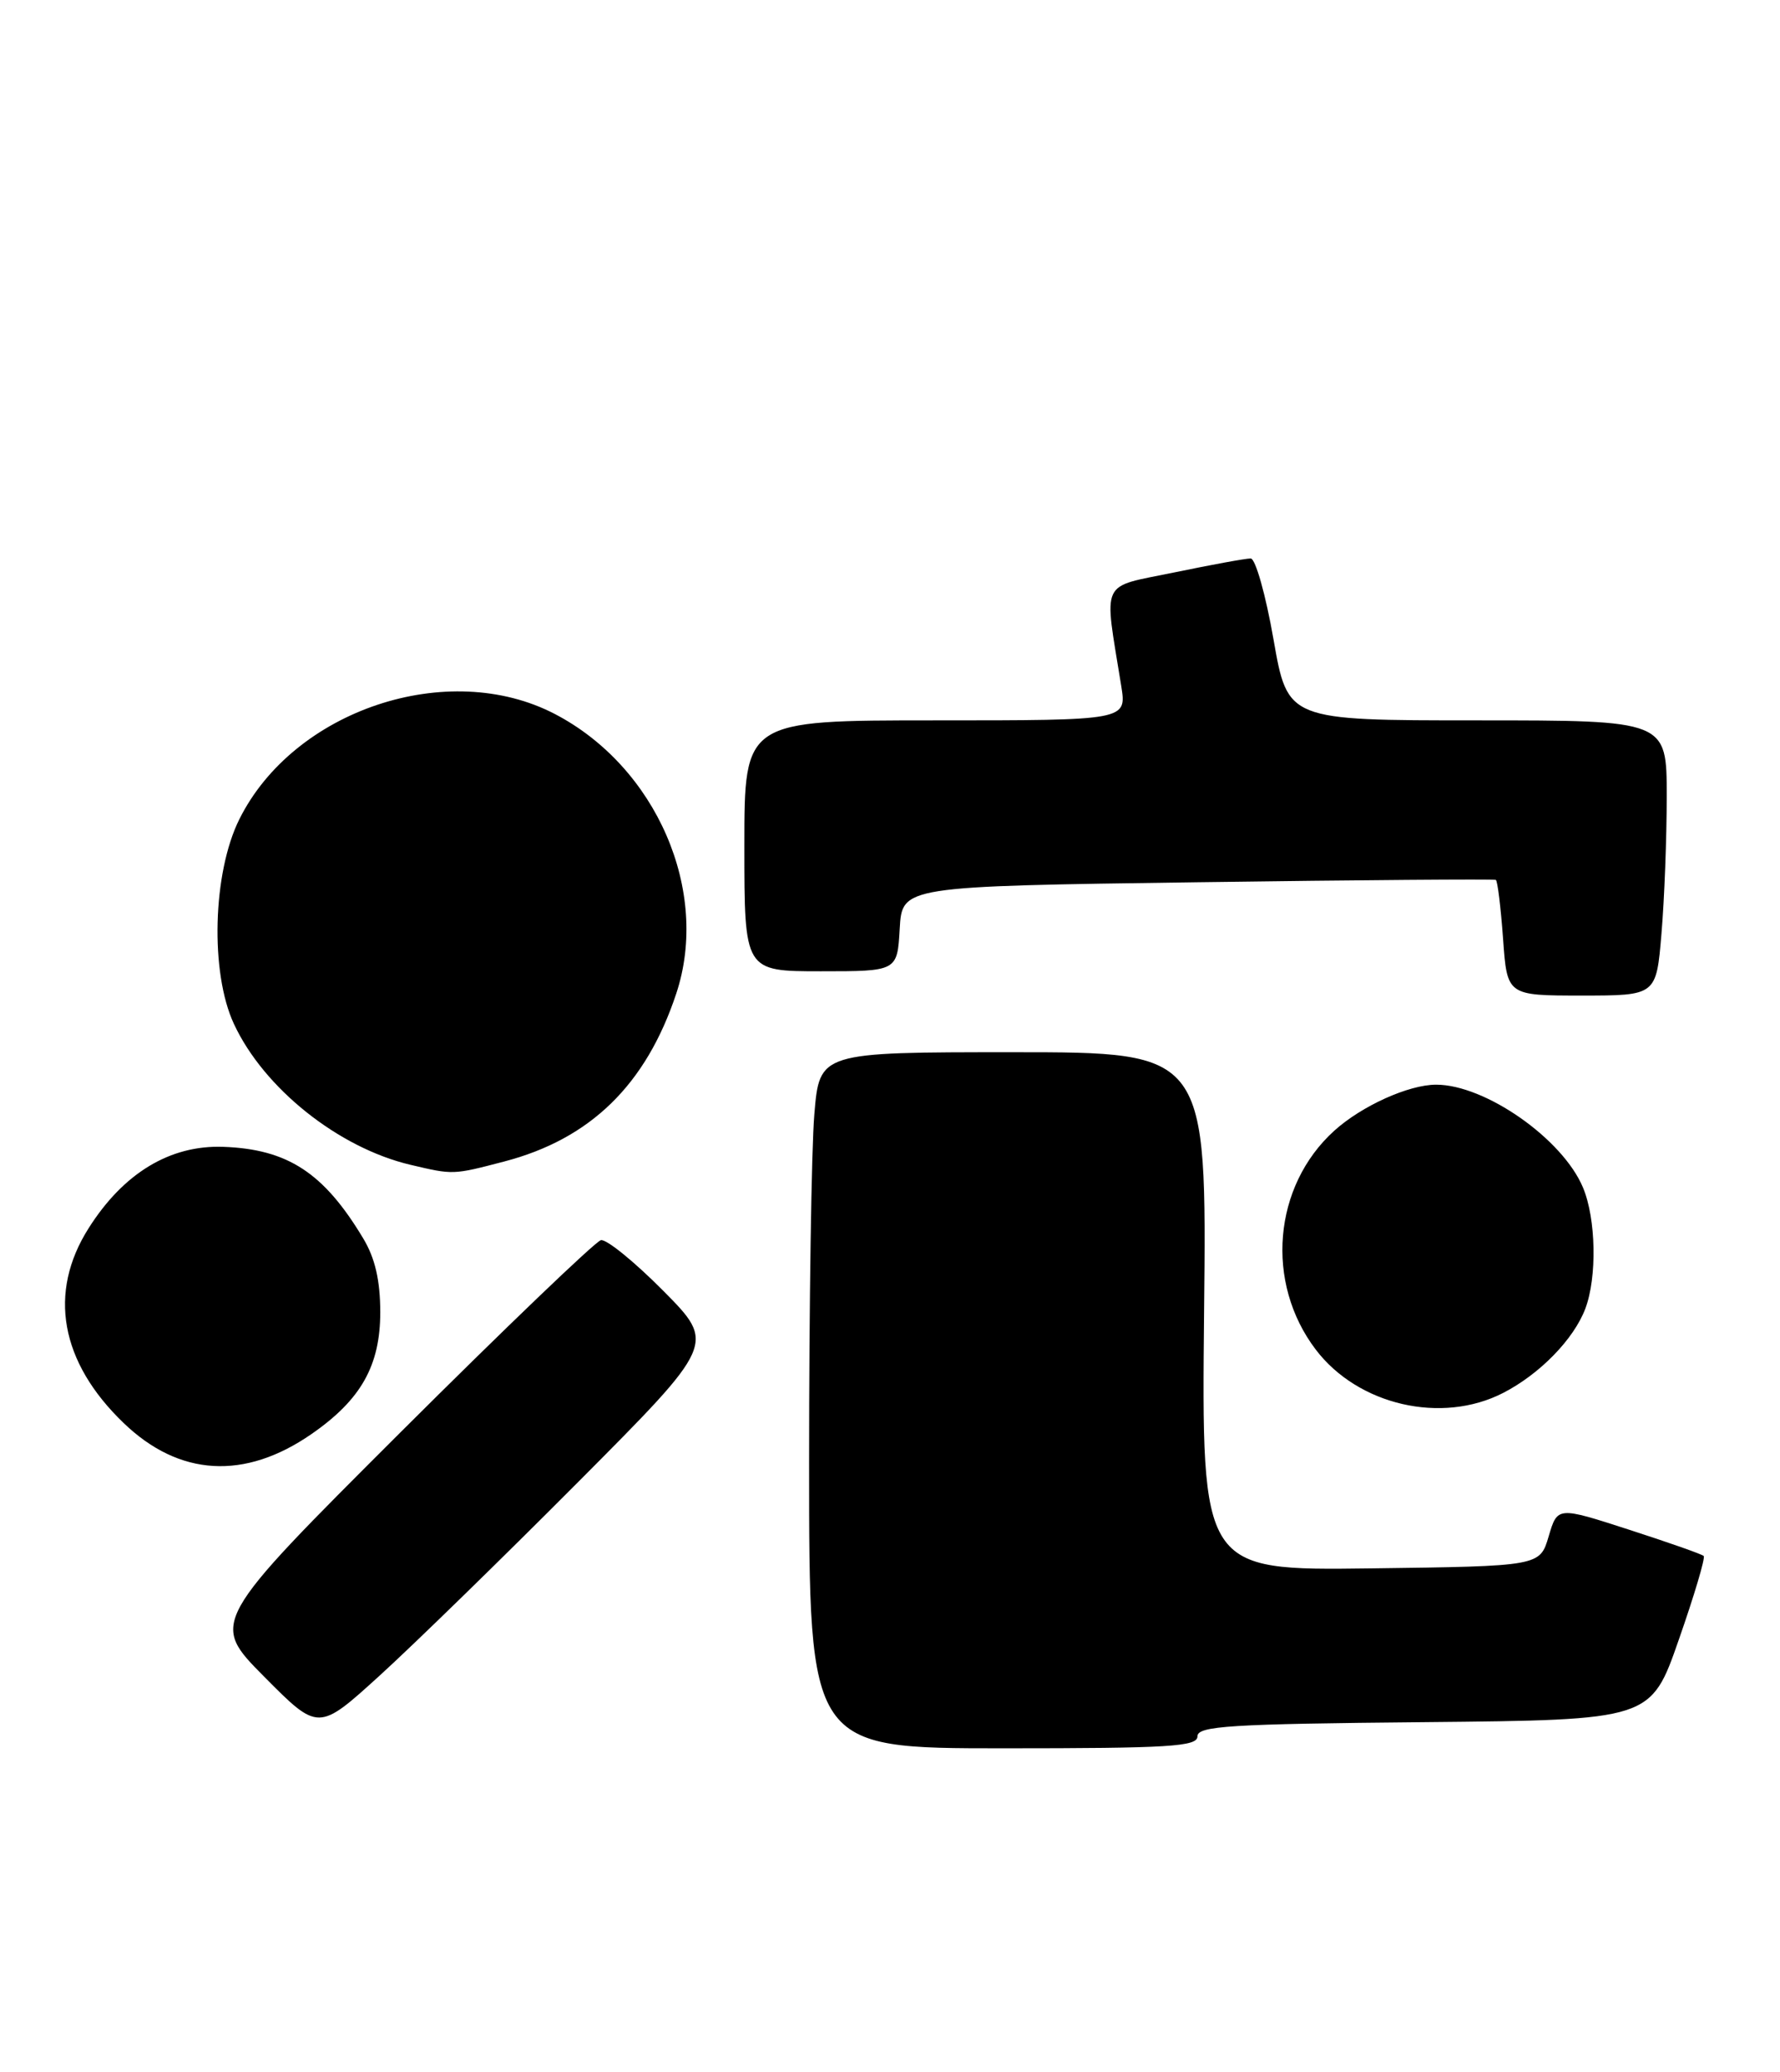 <?xml version="1.0" encoding="UTF-8" standalone="no"?>
<!DOCTYPE svg PUBLIC "-//W3C//DTD SVG 1.1//EN" "http://www.w3.org/Graphics/SVG/1.1/DTD/svg11.dtd" >
<svg xmlns="http://www.w3.org/2000/svg" xmlns:xlink="http://www.w3.org/1999/xlink" version="1.1" viewBox="0 0 220 256">
 <g >
 <path fill="currentColor"
d=" M 148.00 214.52 C 148.00 213.24 152.03 212.99 176.02 212.77 C 204.04 212.50 204.04 212.50 207.50 202.56 C 209.41 197.10 210.79 192.45 210.57 192.24 C 210.36 192.02 206.20 190.56 201.34 188.99 C 192.50 186.13 192.50 186.13 191.41 189.81 C 190.32 193.50 190.32 193.50 169.41 193.77 C 148.50 194.04 148.50 194.04 148.82 162.02 C 149.15 130.00 149.15 130.00 125.22 130.00 C 101.29 130.00 101.29 130.00 100.65 137.65 C 100.29 141.86 100.00 161.21 100.00 180.65 C 100.00 216.00 100.00 216.00 124.00 216.00 C 144.55 216.00 148.00 215.79 148.00 214.52 Z  M 71.48 183.08 C 88.46 166.02 88.46 166.02 81.98 159.48 C 78.42 155.89 74.95 153.07 74.27 153.22 C 73.59 153.38 62.44 164.06 49.50 176.96 C 25.98 200.43 25.98 200.43 32.66 207.16 C 39.35 213.90 39.35 213.90 46.92 207.02 C 51.09 203.23 62.14 192.46 71.48 183.08 Z  M 38.49 177.18 C 44.62 172.94 47.00 168.72 47.00 162.10 C 46.99 158.19 46.36 155.44 44.89 153.00 C 40.03 144.90 35.56 141.98 27.61 141.69 C 21.03 141.45 15.27 144.92 10.95 151.75 C 5.90 159.71 7.45 168.30 15.29 175.82 C 22.15 182.42 30.24 182.89 38.49 177.18 Z  M 185.79 172.09 C 190.32 169.76 194.51 165.46 195.94 161.68 C 197.40 157.80 197.27 150.58 195.65 146.72 C 193.14 140.71 183.57 134.01 177.50 134.01 C 174.11 134.01 168.31 136.63 164.92 139.69 C 157.34 146.54 156.33 158.48 162.63 166.75 C 167.86 173.62 178.19 176.00 185.79 172.09 Z  M 62.29 143.51 C 72.96 140.73 79.84 134.03 83.58 122.76 C 87.79 110.10 81.13 94.76 68.59 88.22 C 55.40 81.34 36.31 87.70 29.58 101.22 C 26.28 107.84 25.95 120.15 28.91 126.50 C 32.61 134.46 41.83 141.81 50.73 143.91 C 56.03 145.16 55.96 145.16 62.29 143.51 Z  M 205.35 115.35 C 205.71 111.14 206.00 103.49 206.00 98.35 C 206.00 89.00 206.00 89.00 182.58 89.00 C 159.15 89.00 159.15 89.00 157.40 79.00 C 156.44 73.50 155.17 69.00 154.58 69.00 C 153.98 68.99 149.74 69.77 145.15 70.72 C 135.82 72.65 136.43 71.36 138.58 84.75 C 139.26 89.00 139.26 89.00 115.63 89.00 C 92.00 89.00 92.00 89.00 92.00 104.50 C 92.00 120.00 92.00 120.00 101.45 120.00 C 110.90 120.00 110.90 120.00 111.20 114.75 C 111.50 109.50 111.50 109.50 148.00 109.00 C 168.07 108.72 184.67 108.60 184.88 108.71 C 185.09 108.83 185.49 112.09 185.77 115.96 C 186.27 123.00 186.27 123.00 195.49 123.00 C 204.71 123.00 204.71 123.00 205.35 115.35 Z "/>
</g>
</svg>